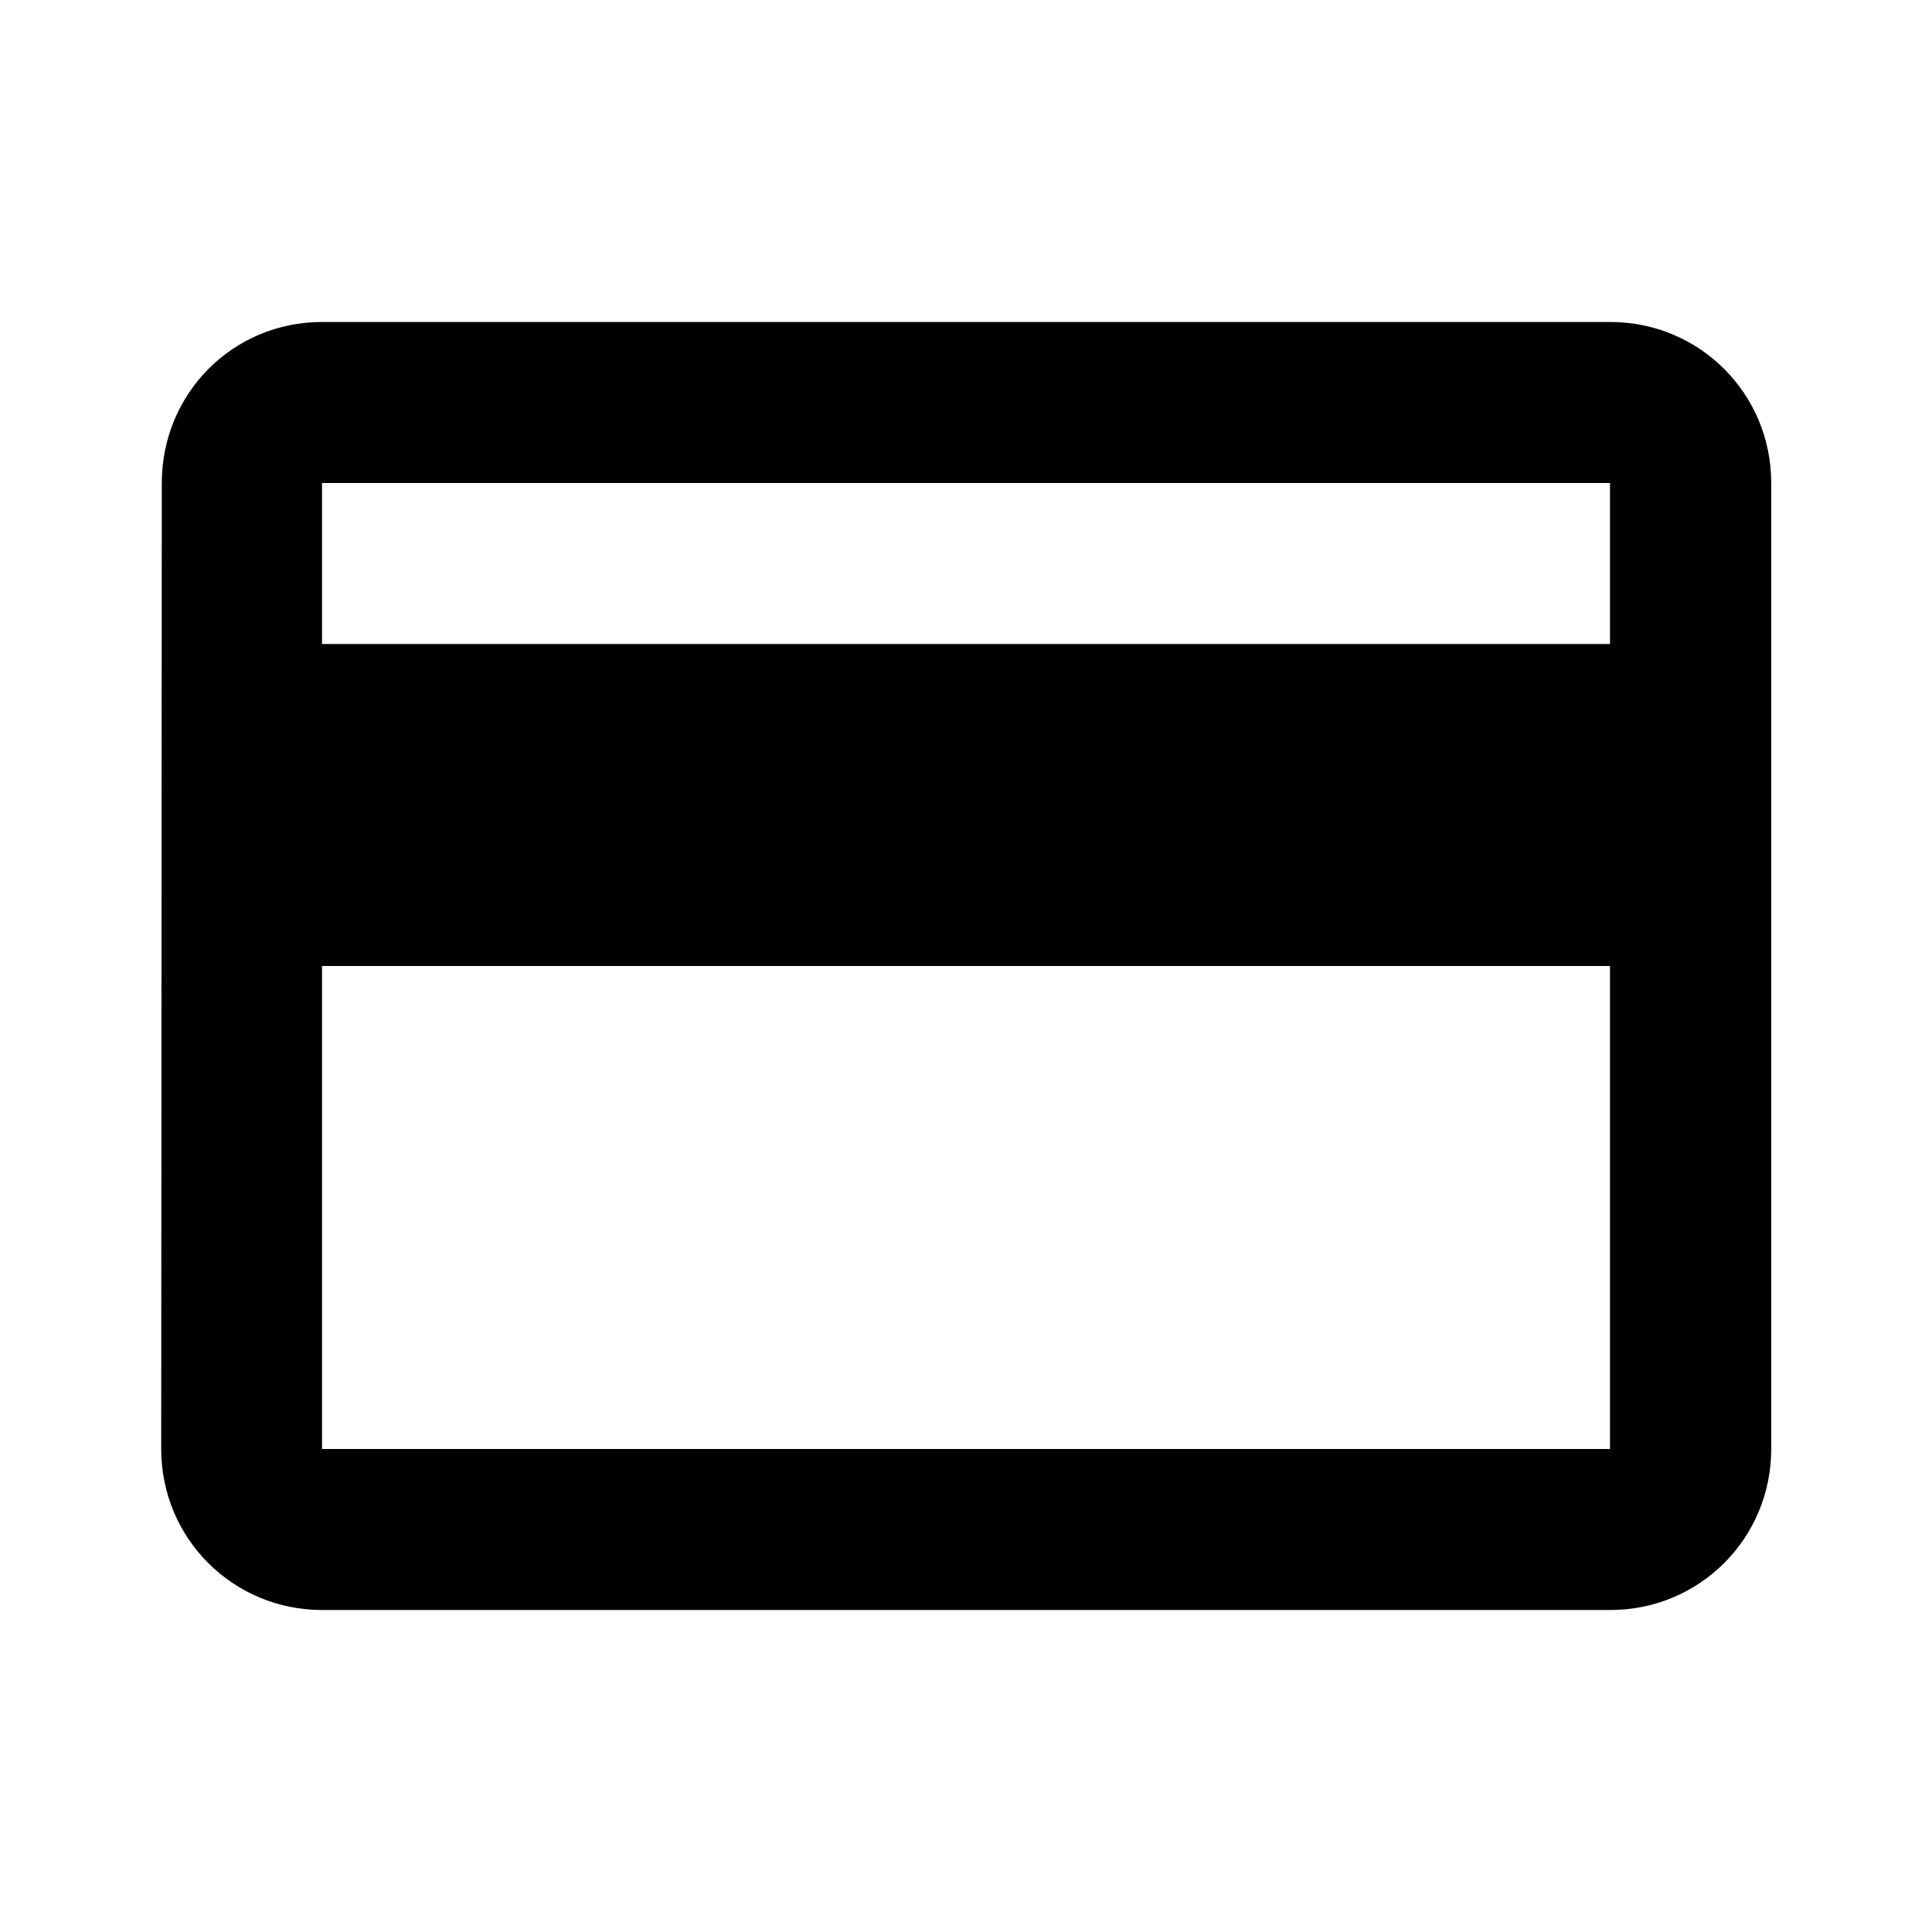 <svg xmlns="http://www.w3.org/2000/svg" width="32" height="32" viewBox="0 0 32 32"><path d="M26.667 5.333H5.334C3.854 5.333 2.68 6.52 2.68 8L2.67 24c0 1.48 1.187 2.667 2.667 2.667h21.333c1.48 0 2.667-1.187 2.667-2.667V8c0-1.48-1.187-2.667-2.667-2.667zm0 18.667H5.334v-8h21.333v8zm0-13.333H5.334V8h21.333v2.667z"/></svg>